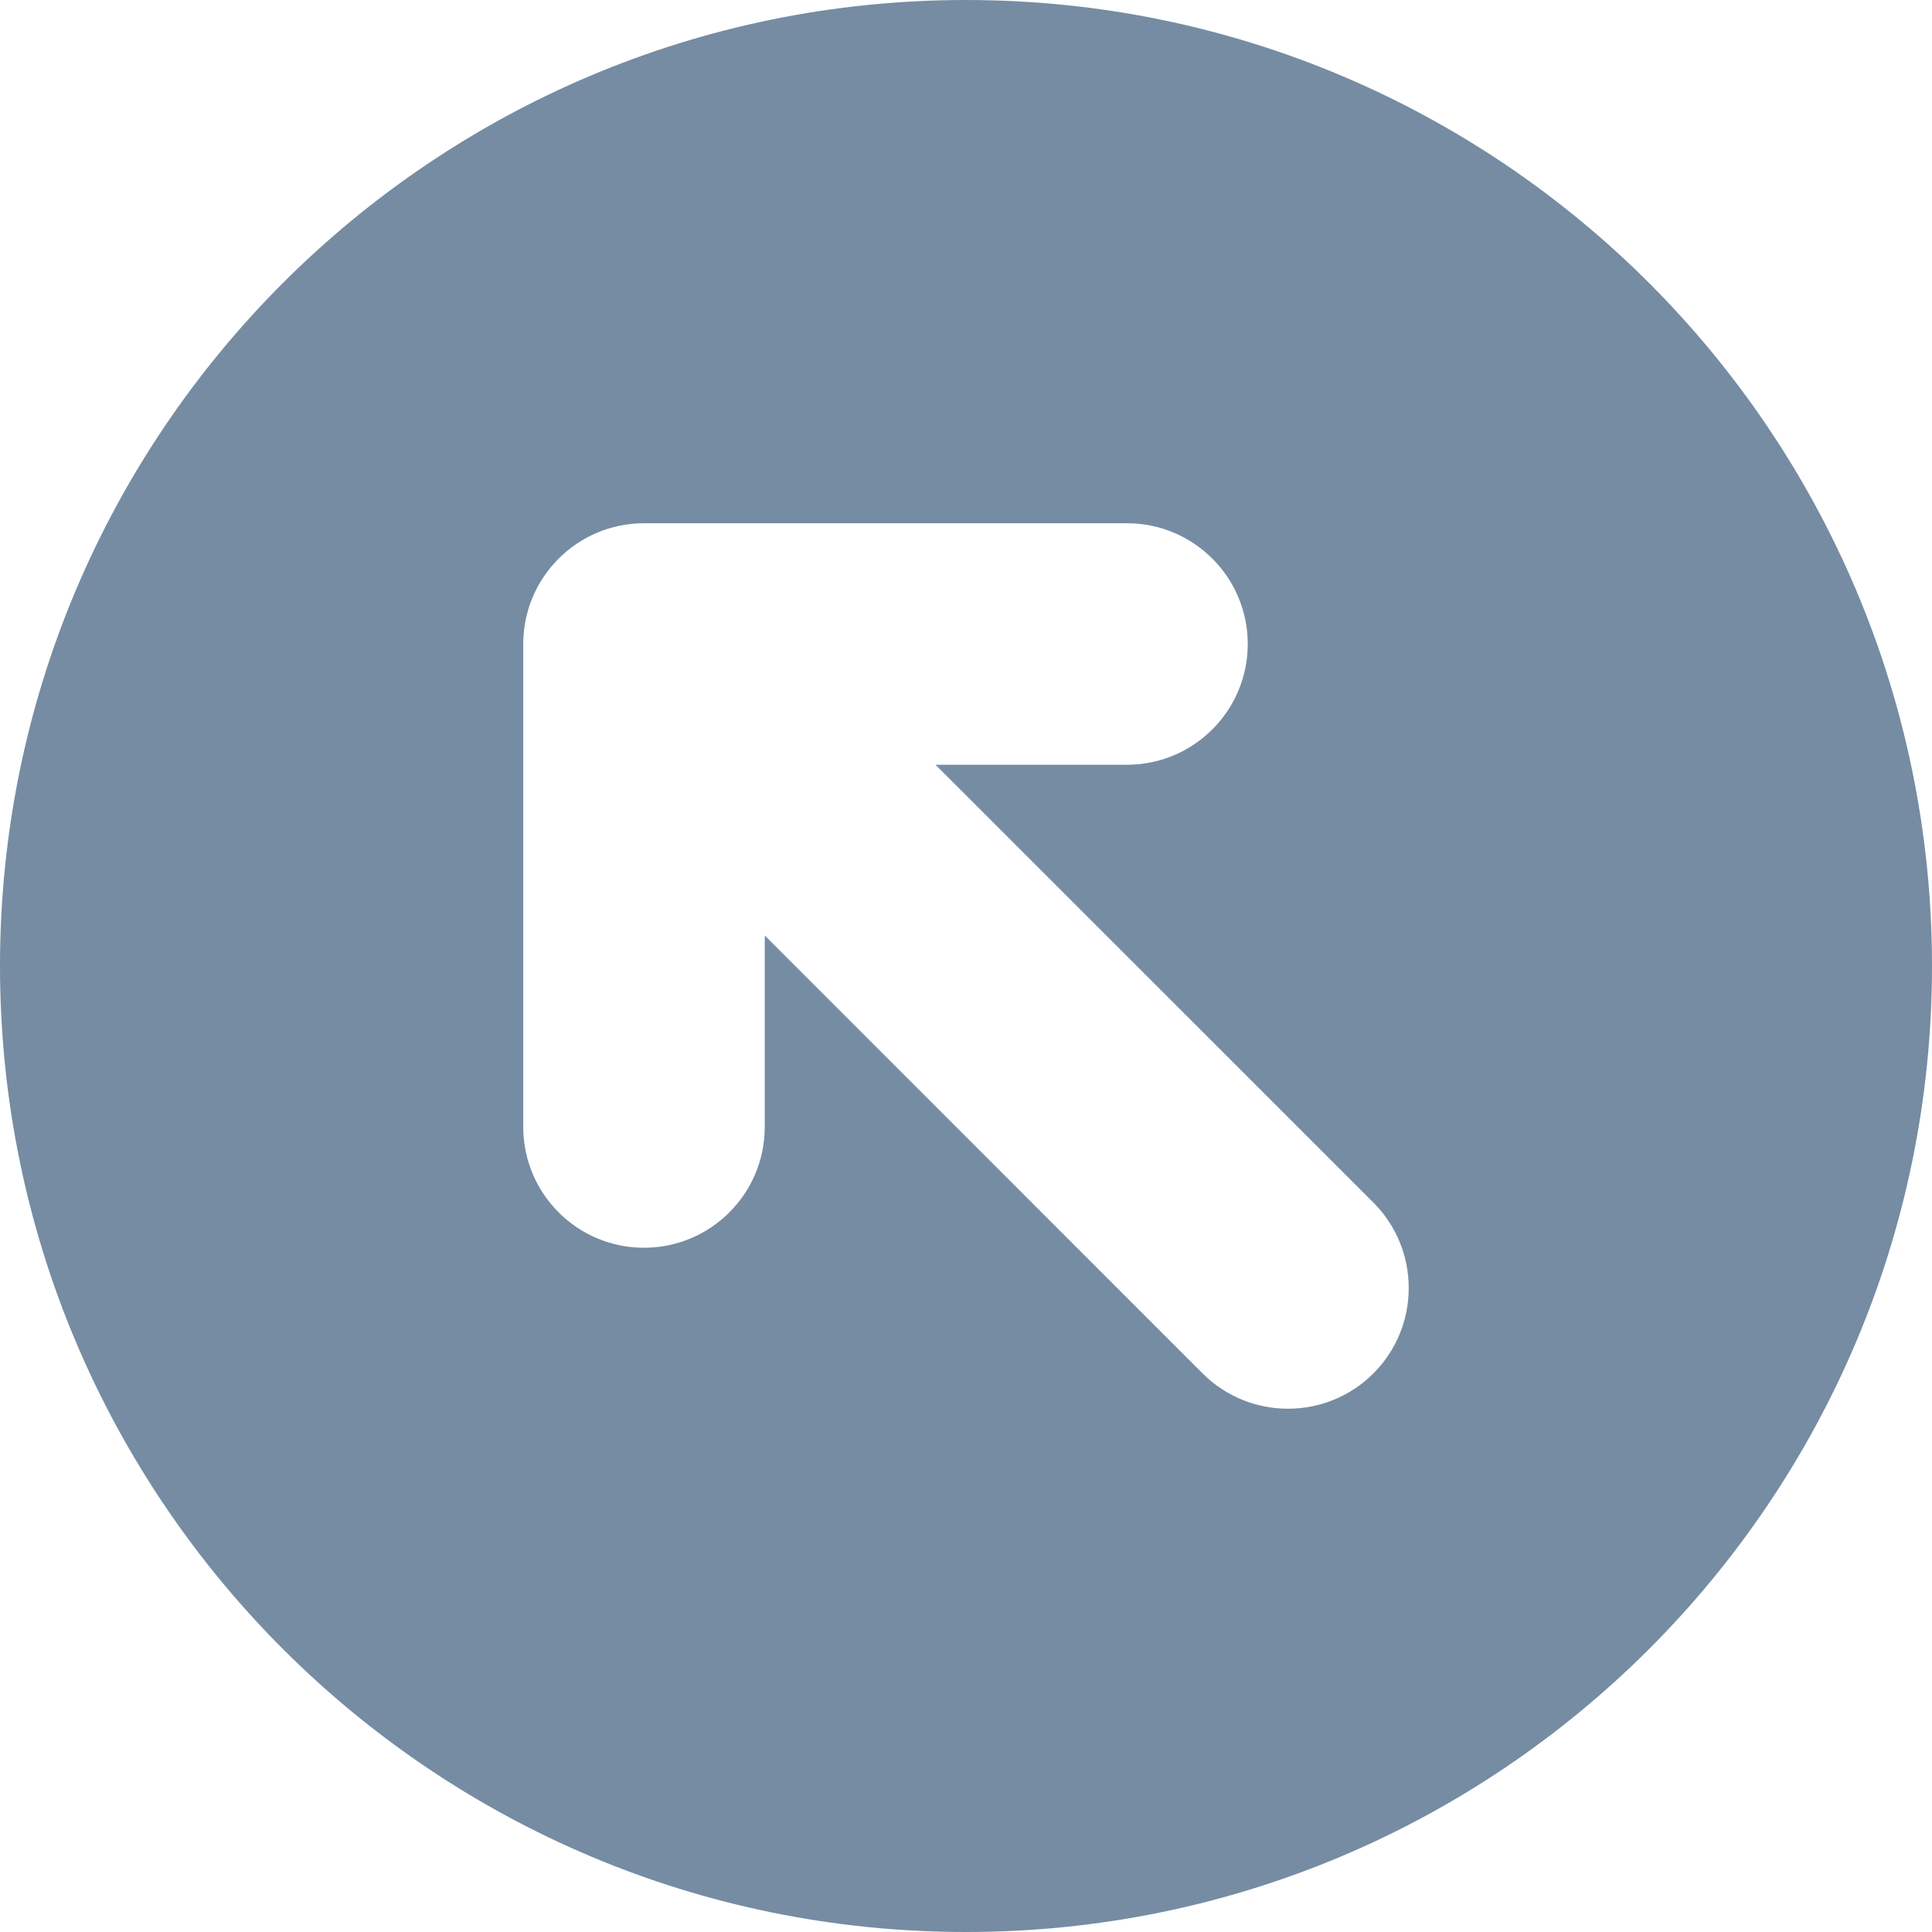 <svg id="meteor-icon-kit__solid-up-left-circle" viewBox="0 0 24 24" fill="none" xmlns="http://www.w3.org/2000/svg"><g clip-path="url(#clip0_3733_184)"><path fill-rule="evenodd" clip-rule="evenodd" d="M12 24C18.627 24 24 18.627 24 12C24 5.373 18.627 0 12 0C5.373 0 0 5.373 0 12C0 18.627 5.373 24 12 24ZM15.5 8C15.5 7.172 14.828 6.5 14 6.5H8C7.172 6.5 6.5 7.172 6.5 8V14C6.5 14.828 7.172 15.5 8 15.5C8.828 15.5 9.5 14.828 9.5 14V11.621L14.939 17.061C15.525 17.646 16.475 17.646 17.061 17.061C17.646 16.475 17.646 15.525 17.061 14.939L11.621 9.5H14C14.828 9.5 15.5 8.828 15.5 8Z" fill="#758CA3"/></g><defs><clipPath id="clip0_3733_184"><rect width="24" height="24" fill="white"/></clipPath></defs></svg>